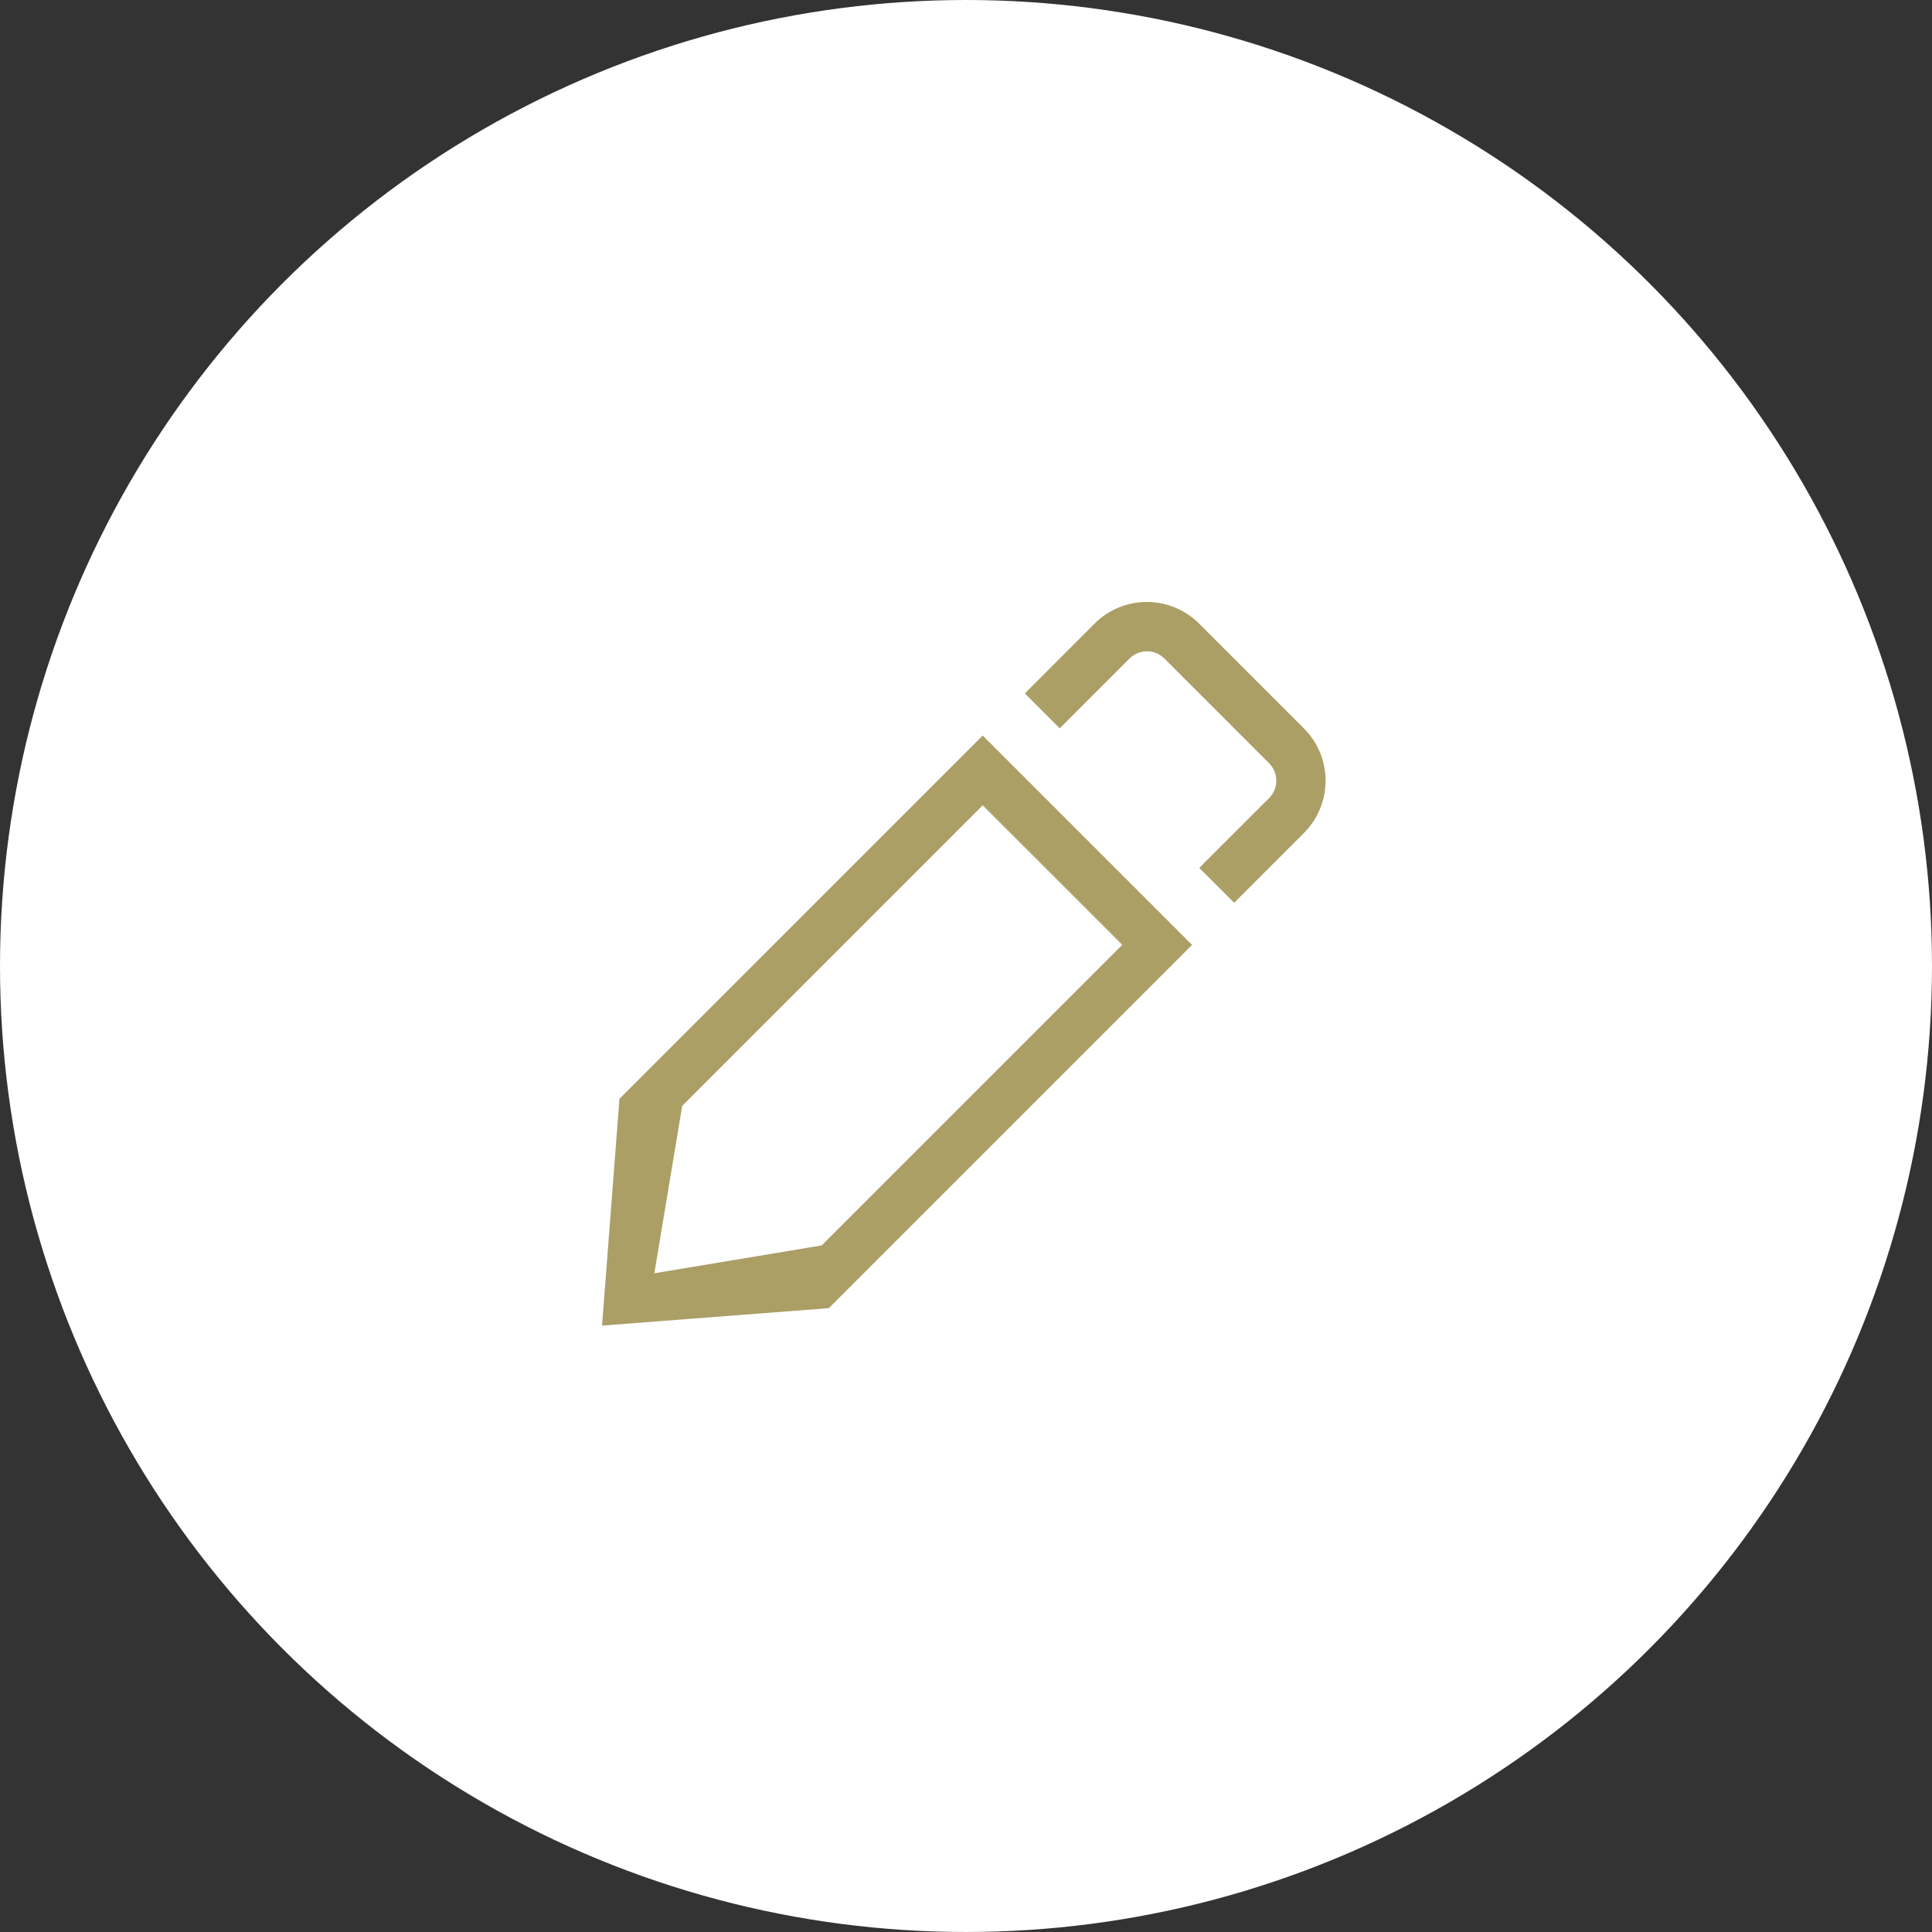 <svg xmlns="http://www.w3.org/2000/svg" width="205.813" height="205.813" viewBox="0 0 205.813 205.813">
  <rect x="0" y="0" width="205.813" height="205.813" fill="#333333" stroke="none"/>
  <g id="グループ_2278" data-name="グループ 2278" transform="translate(-180 -6677.742)">
    <ellipse id="楕円形_35" data-name="楕円形 35" cx="102.906" cy="102.906" rx="102.906" ry="102.906" transform="translate(180 6677.742)" fill="#fff"/>
    <path id="pen-156" d="M133.434,52.547,126,59.981l-22.3-22.3,7.424-7.432a7.883,7.883,0,0,1,11.15,0l11.15,11.15A7.884,7.884,0,0,1,133.434,52.547Zm-3.718-7.434L118.568,33.966a2.628,2.628,0,0,0-3.716,0L107.418,41.4l14.866,14.866,7.434-7.432a2.628,2.628,0,0,0,0-3.718Zm-46.9,58.054-24.155,1.858L60.514,80.87l38.7-38.7,22.3,22.3ZM67.2,81.619,64.23,99.451l17.838-2.972,32.015-32.015L99.217,49.6Z" transform="translate(185.474 6713.931)" fill="#ab9f66"/>
  </g>
</svg>
